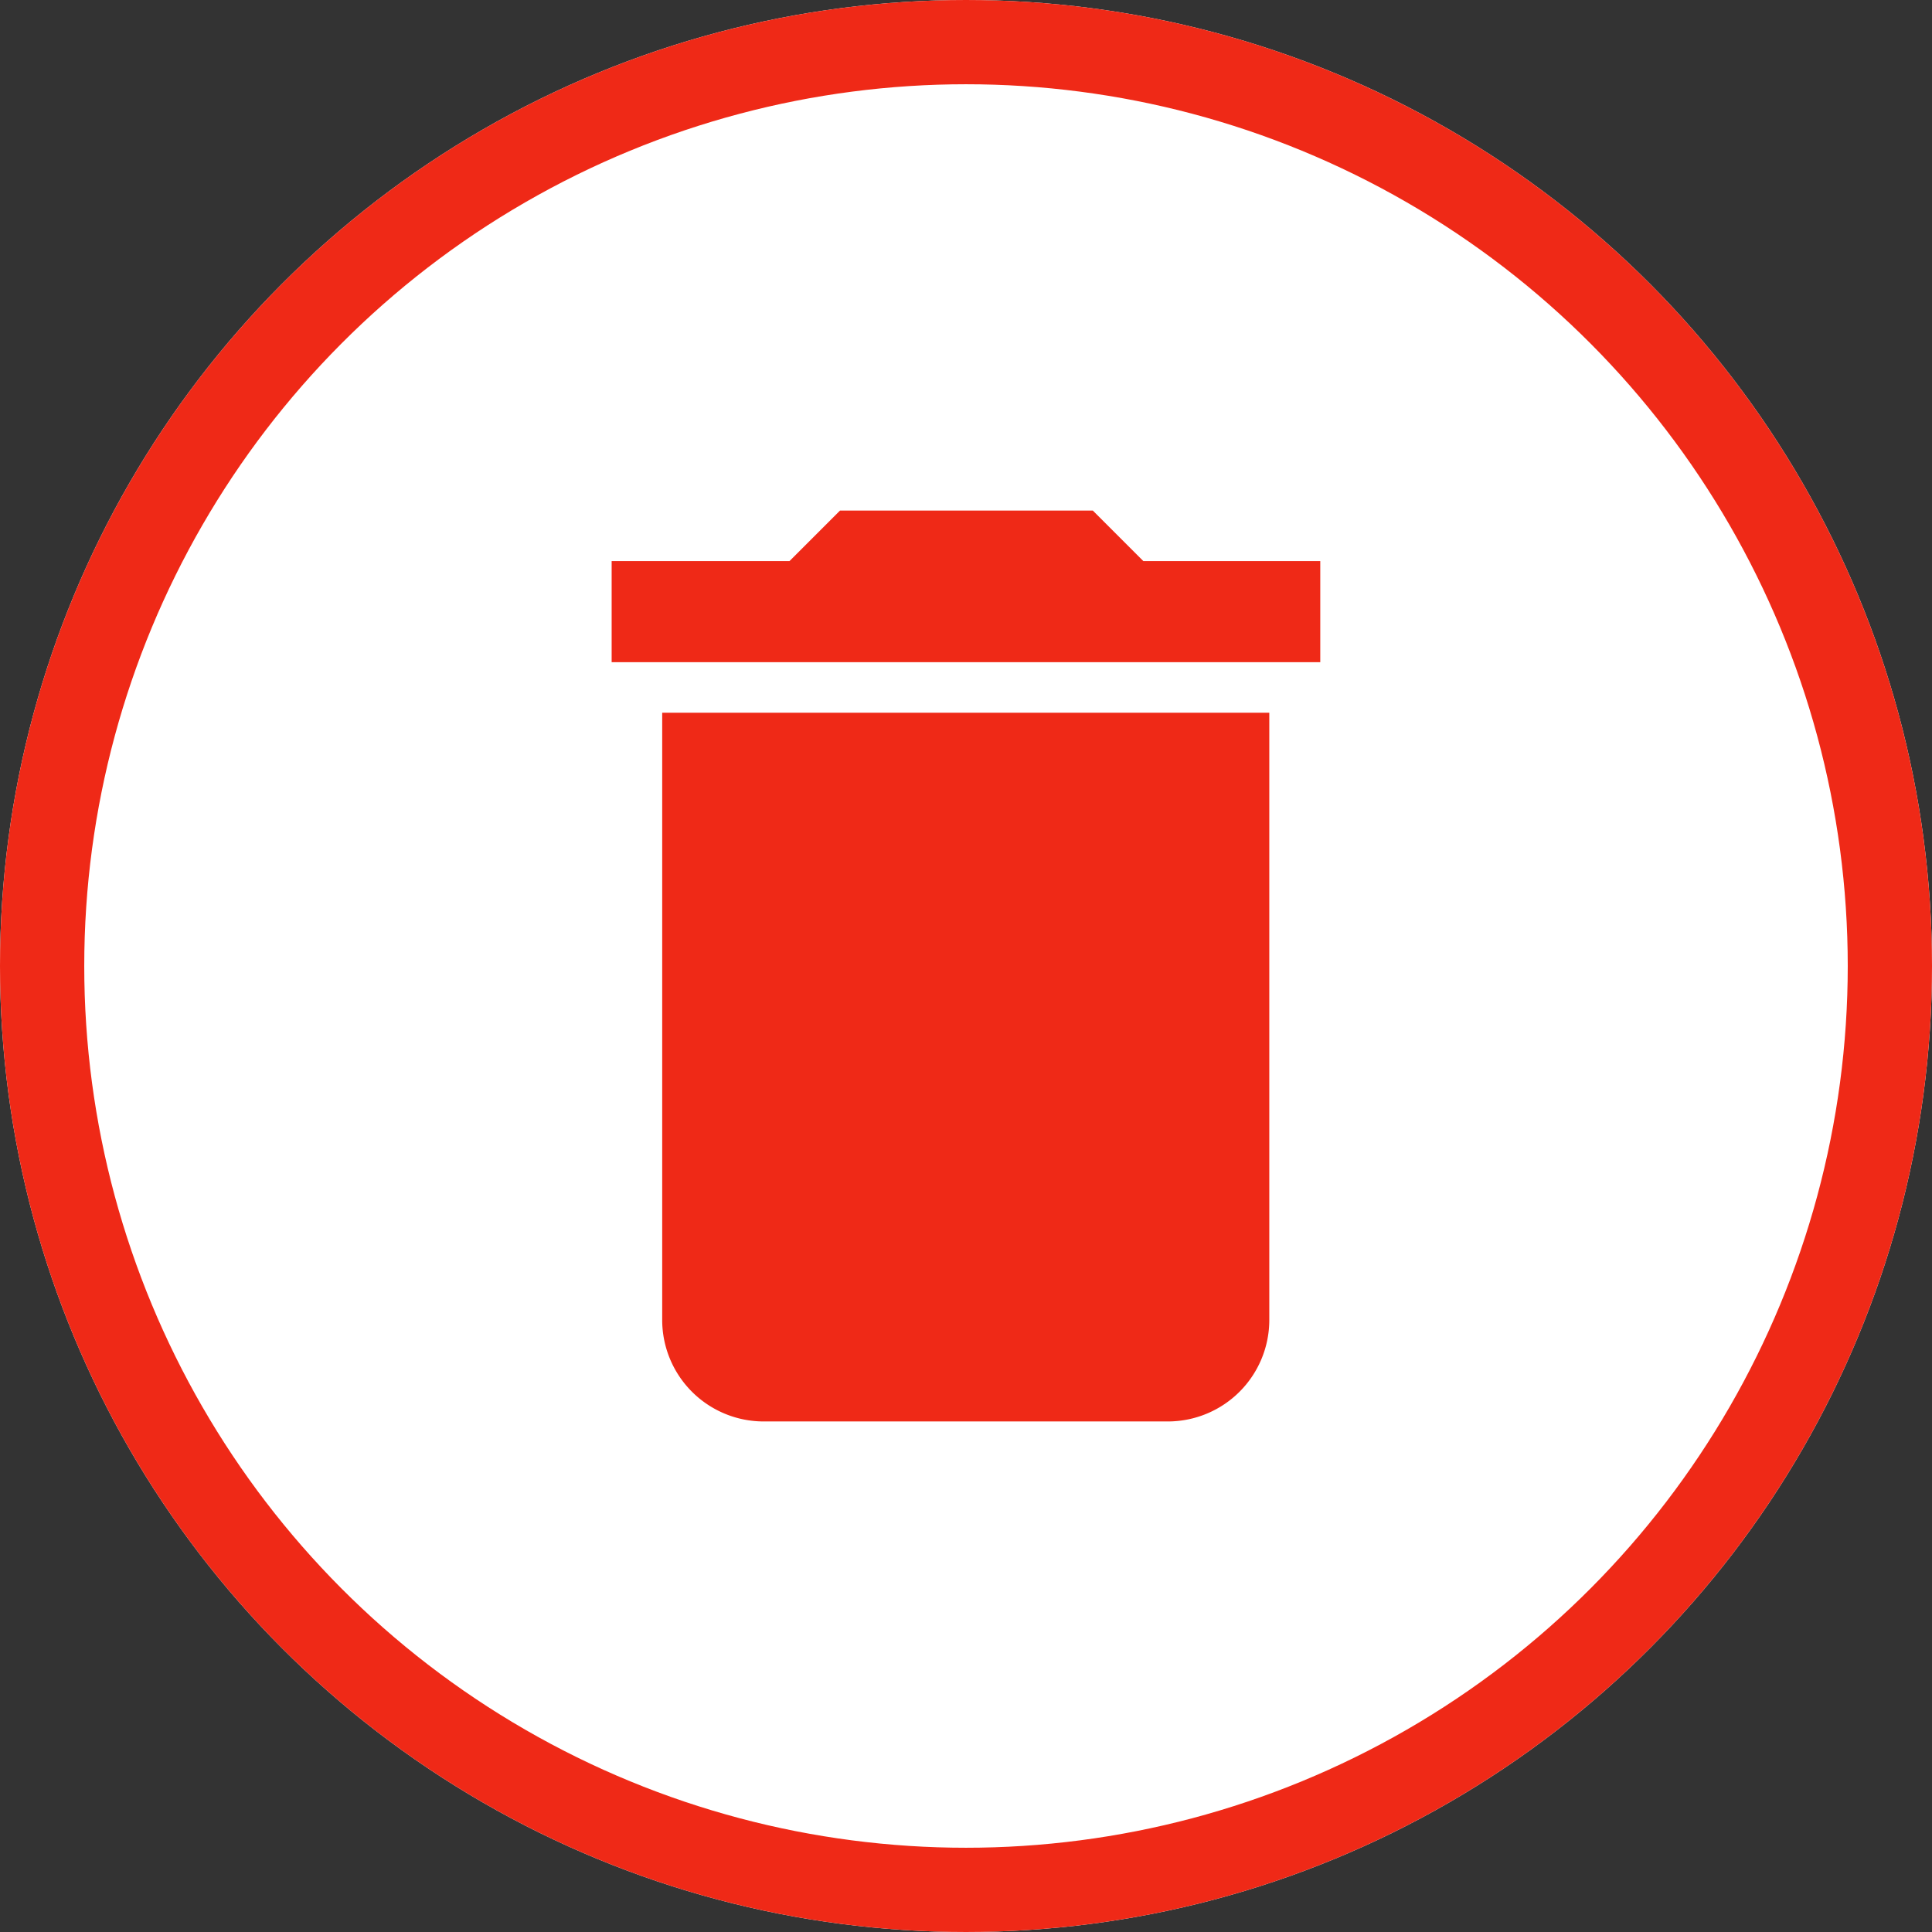 <svg xmlns="http://www.w3.org/2000/svg" width="22.932" height="22.932" viewBox="0 0 22.932 22.932">
  <rect x="0" y="0" width="22.932" height="22.932" fill="#333333" stroke="none"/>
  <g id="Group_25040" data-name="Group 25040" transform="translate(-110.032 -61.014)">
    <g id="Ellipse_620" data-name="Ellipse 620" transform="translate(110.032 61.014)" fill="#fff" stroke="#ef2917" stroke-width="1">
      <circle cx="11.466" cy="11.466" r="11.466" stroke="none"/>
      <circle cx="11.466" cy="11.466" r="10.966" fill="none"/>
    </g>
    <path id="Icon_material-delete" data-name="Icon material-delete" d="M8.1,14.112a1.205,1.205,0,0,0,1.2,1.2h4.806a1.205,1.205,0,0,0,1.2-1.2V6.9H8.1ZM15.911,5.1h-2.1l-.6-.6h-3l-.6.6H7.5V6.3h8.411Z" transform="translate(109.792 62.574)" fill="#ef2917"/>
  </g>
</svg>
